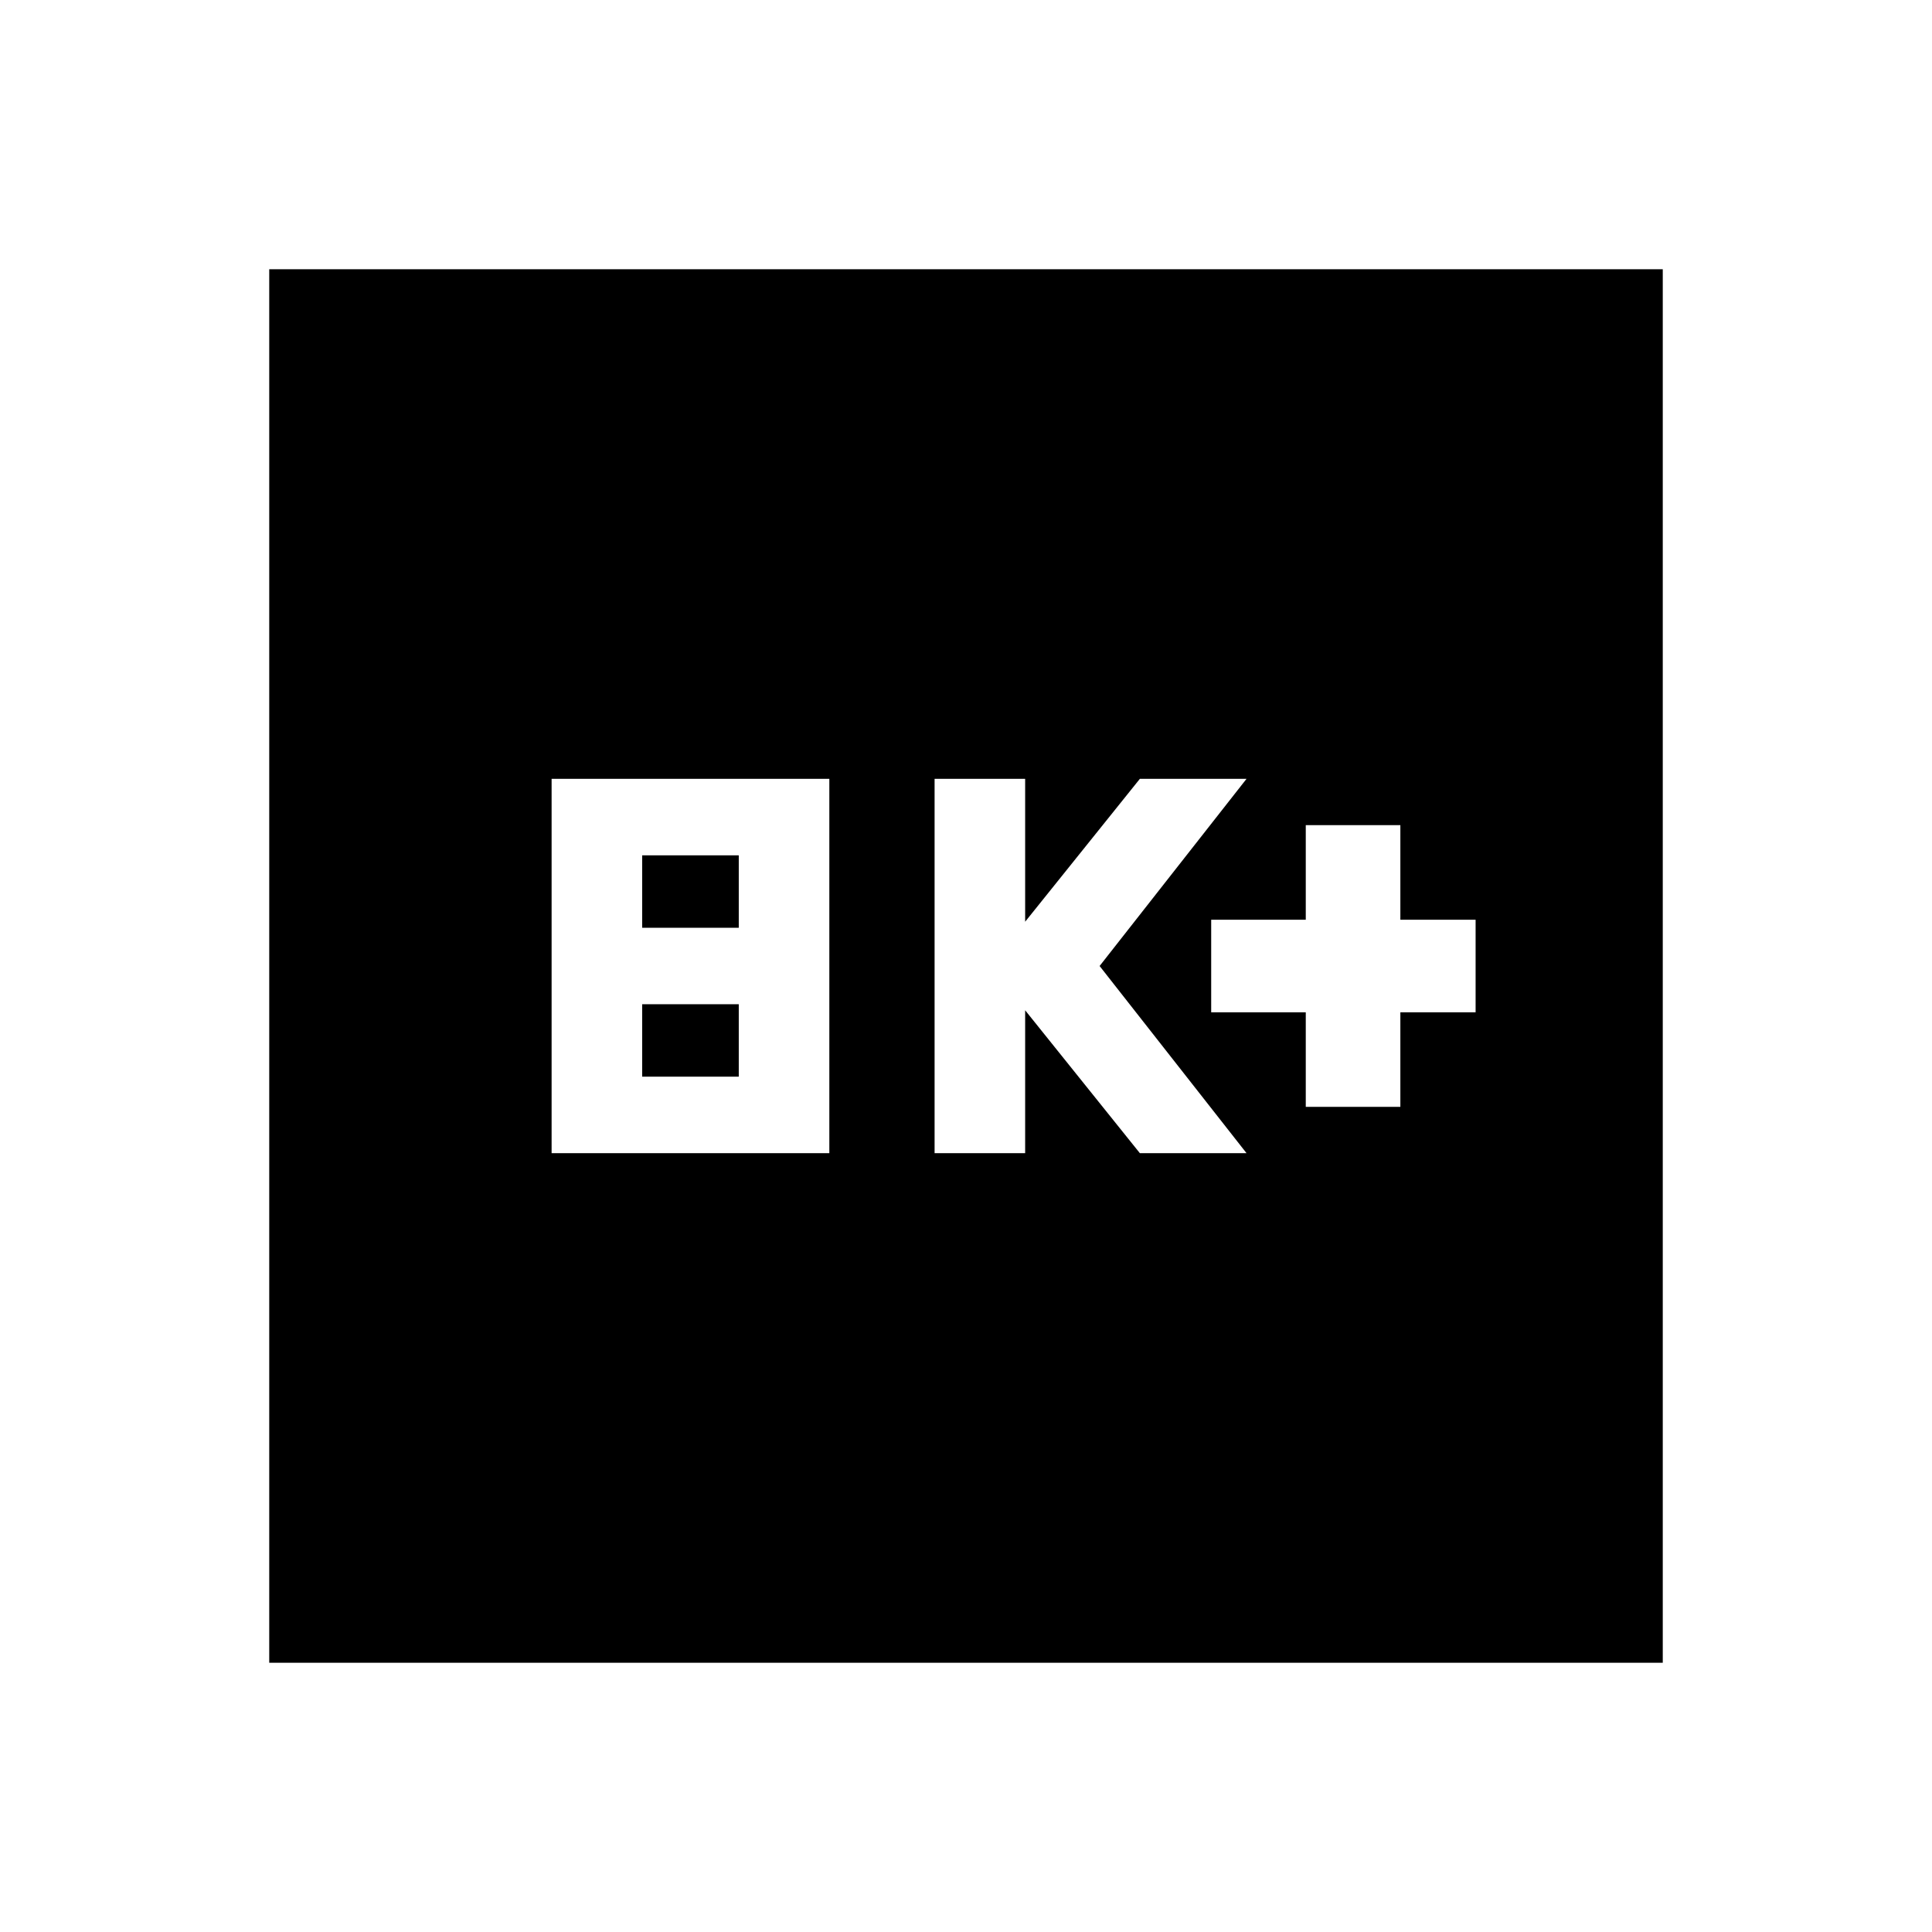 <svg xmlns="http://www.w3.org/2000/svg" height="20" viewBox="0 -960 960 960" width="20"><path d="M274.09-387h138v-186h-138v186Zm45-38v-36h48v36h-48Zm0-74v-36h48v36h-48Zm145.3 112h45v-71l57 71h53l-73-93 73-93h-53l-57 71v-71h-45v186Zm184.44-23h47v-47h37.39v-46h-37.39v-47h-47v47h-47v46h47v47ZM133.78-133.78v-692.44h692.44v692.44H133.78Z"/></svg>